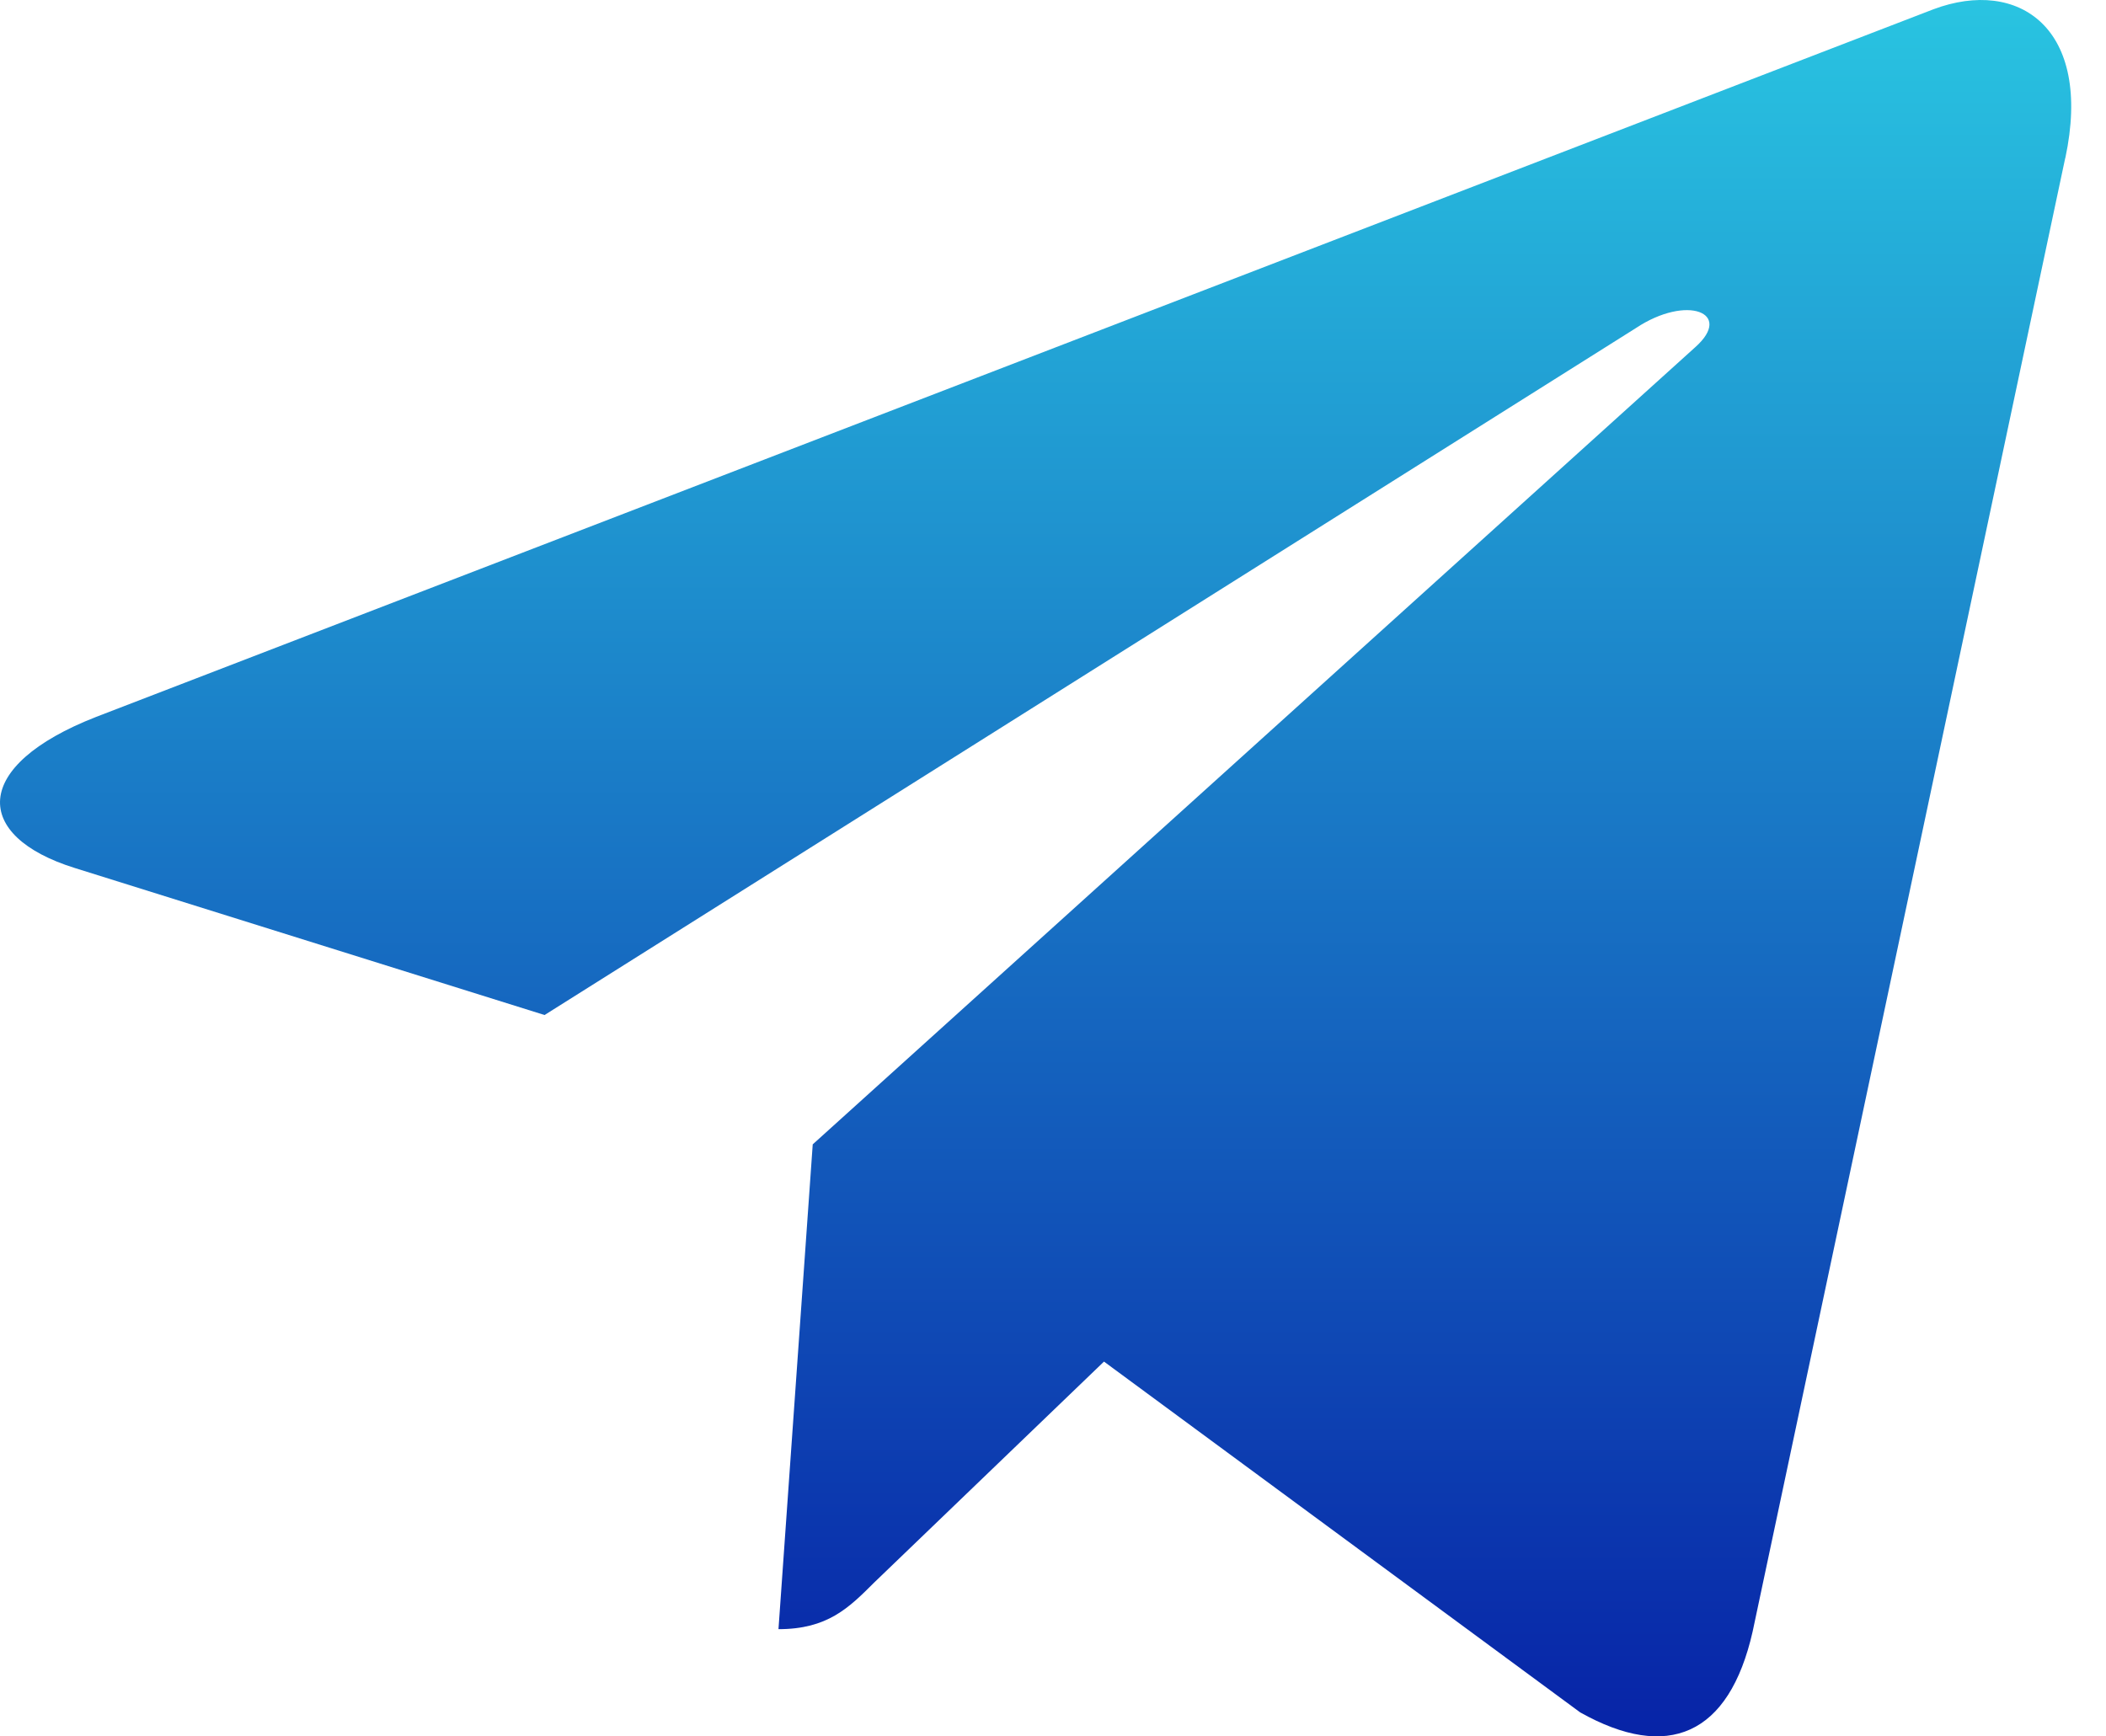 <svg width="57" height="47" viewBox="0 0 57 47" fill="none" xmlns="http://www.w3.org/2000/svg">
<path d="M21.997 30.976L21.07 44.099C22.396 44.099 22.971 43.525 23.66 42.837L29.88 36.856L42.769 46.352C45.133 47.678 46.798 46.98 47.436 44.164L55.896 4.28L55.899 4.278C56.649 0.762 54.635 -0.612 52.332 0.25L2.603 19.405C-0.791 20.73 -0.74 22.634 2.026 23.496L14.739 27.475L44.271 8.884C45.661 7.958 46.925 8.47 45.885 9.396L21.997 30.976Z" fill="url(#paint0_linear)"/>
<defs>
<linearGradient id="paint0_linear" x1="28.029" y1="0" x2="28.029" y2="47" gradientUnits="userSpaceOnUse">
<stop stop-color="#29C4E1"/>
<stop offset="1" stop-color="#0723A7"/>
</linearGradient>
</defs>
</svg>
